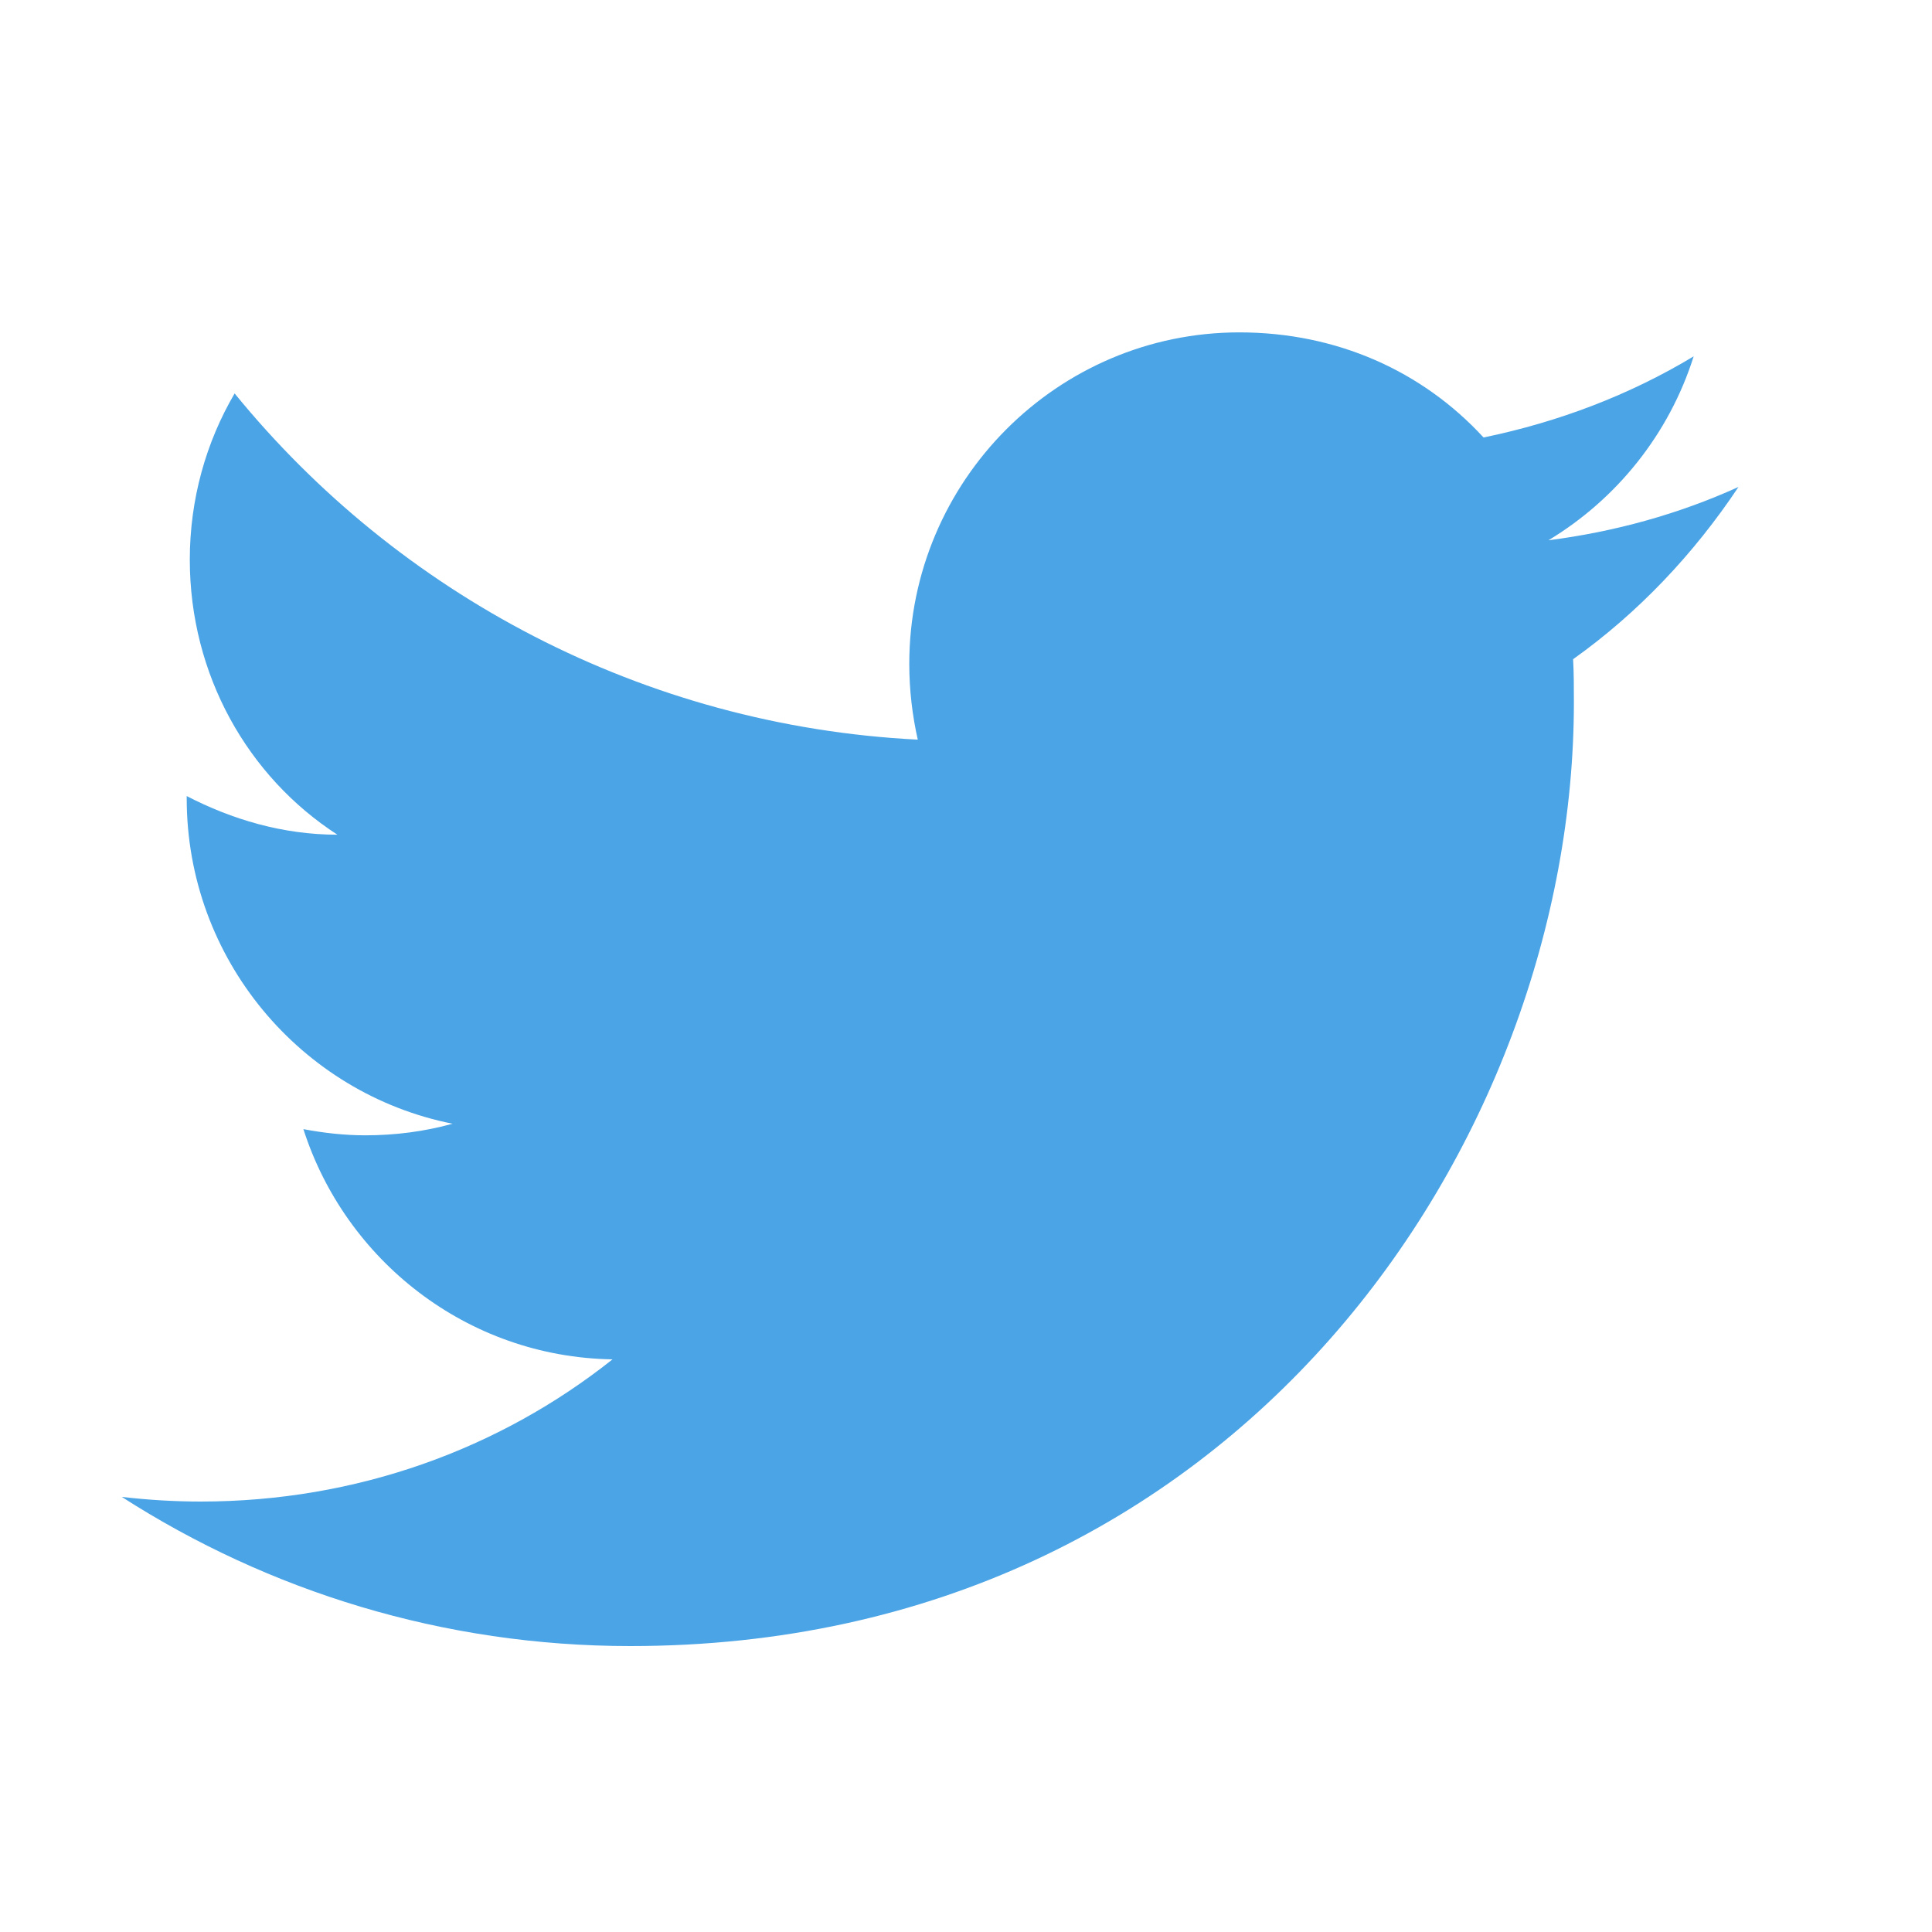 <?xml version="1.0" encoding="utf-8"?>
<!-- Generator: Adobe Illustrator 16.0.0, SVG Export Plug-In . SVG Version: 6.00 Build 0)  -->
<!DOCTYPE svg PUBLIC "-//W3C//DTD SVG 1.1//EN" "http://www.w3.org/Graphics/SVG/1.1/DTD/svg11.dtd">
<svg version="1.1" id="Ebene_1" xmlns="http://www.w3.org/2000/svg" xmlns:xlink="http://www.w3.org/1999/xlink" x="0px" y="0px"
	 width="25px" height="25px" viewBox="0 0 25 25" enable-background="new 0 0 25 25" xml:space="preserve">
<path fill="#4BA4E5" d="M22.496,6.301c-0.77,0.35-1.6,0.58-2.459,0.69c0.879-0.53,1.56-1.37,1.879-2.38
	c-0.829,0.5-1.75,0.85-2.719,1.05c-0.791-0.86-1.9-1.36-3.16-1.36c-2.351,0-4.271,1.92-4.271,4.29c0,0.34,0.04,0.67,0.11,0.98
	c-3.56-0.18-6.73-1.89-8.84-4.48c-0.37,0.63-0.58,1.37-0.58,2.15c0,1.49,0.75,2.81,1.91,3.56c-0.71,0-1.37-0.2-1.95-0.5
	c0,0,0,0,0,0.03c0,2.08,1.48,3.82,3.44,4.21c-0.36,0.1-0.74,0.15-1.13,0.15c-0.27,0-0.54-0.031-0.8-0.08
	c0.54,1.689,2.11,2.949,4,2.979c-1.46,1.16-3.31,1.84-5.33,1.84c-0.34,0-0.68-0.021-1.02-0.06c1.9,1.22,4.16,1.93,6.58,1.93
	c7.88,0,12.21-6.54,12.21-12.21c0-0.19,0-0.37-0.01-0.56C21.197,7.931,21.916,7.171,22.496,6.301z"/>
</svg>
